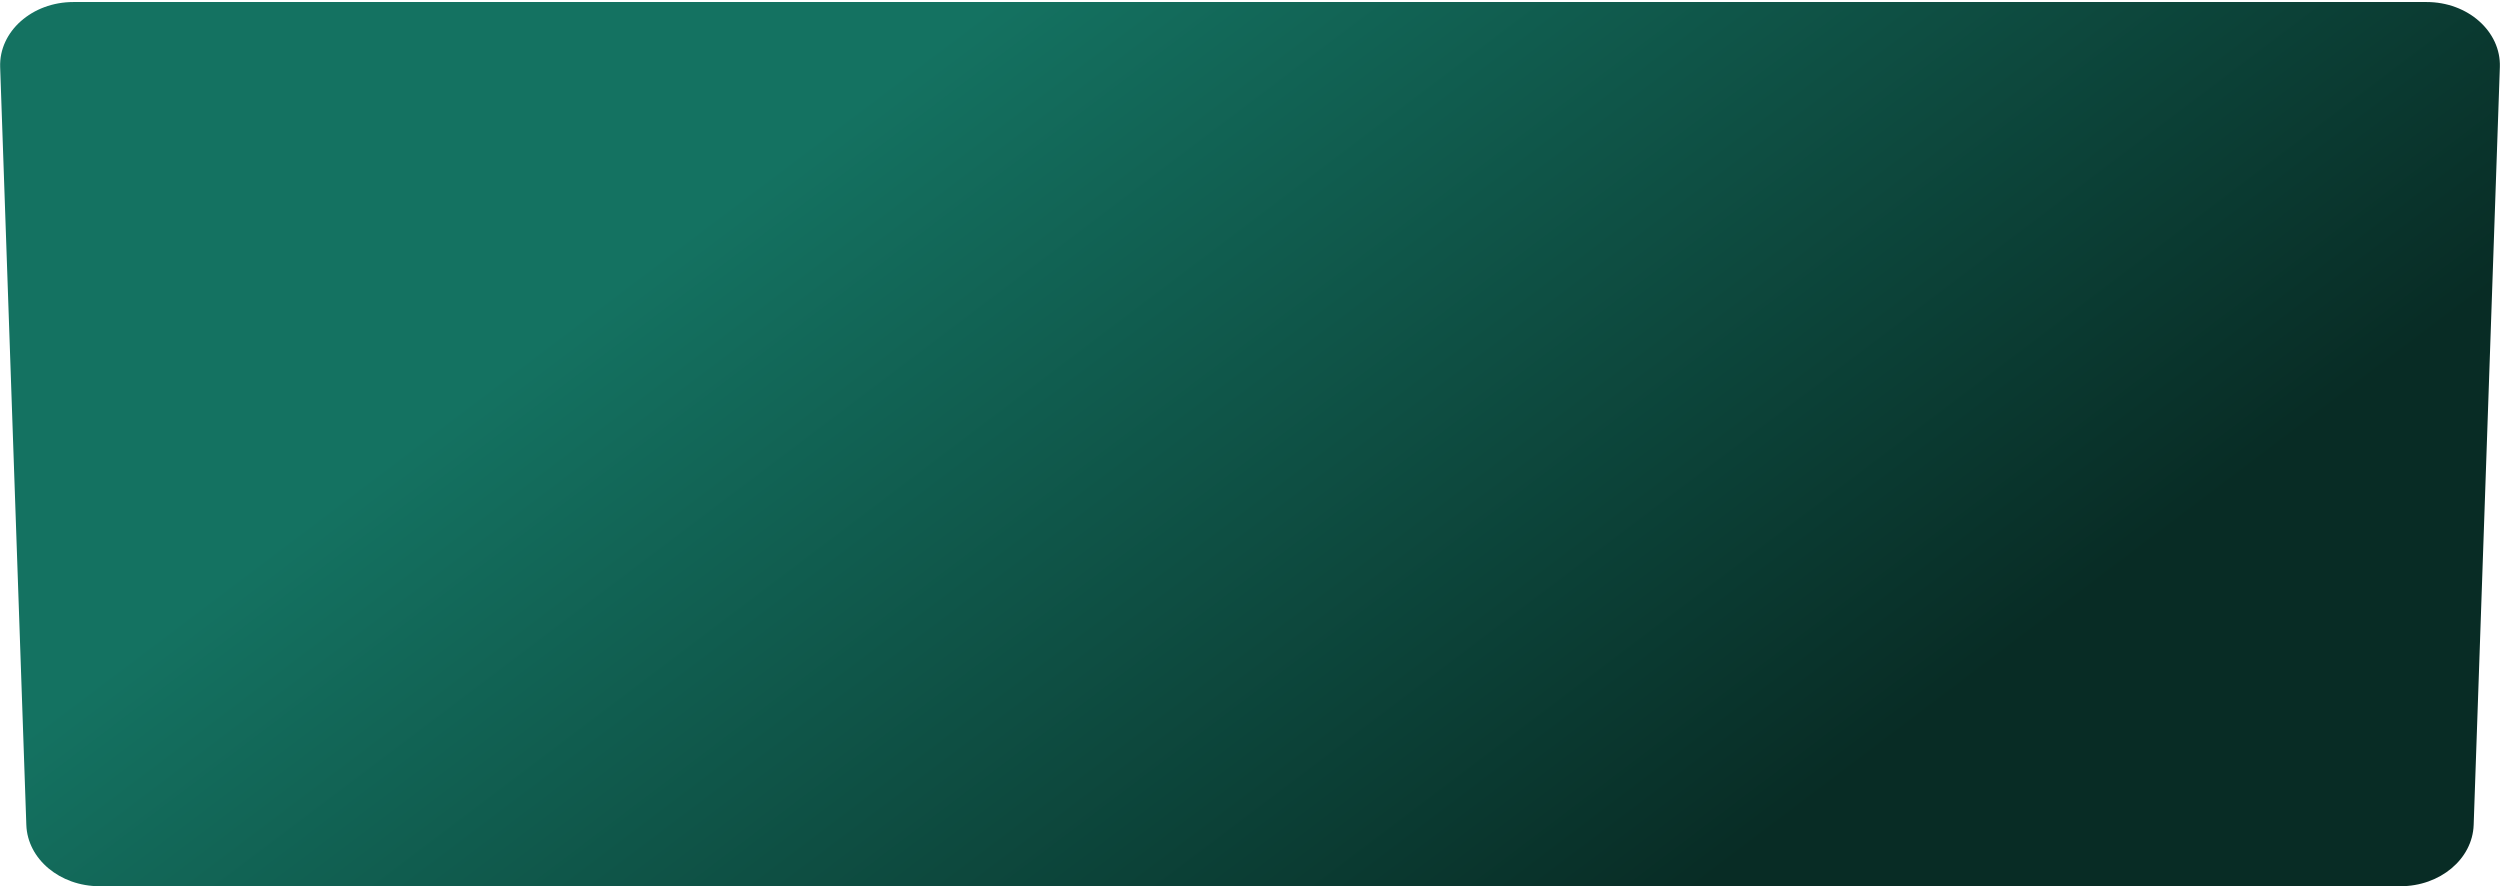 <svg width="1196" height="424" viewBox="0 0 1196 424" fill="none" xmlns="http://www.w3.org/2000/svg">
<path d="M1195.93 32.083C1196.51 15.051 1180.65 0.97 1160.88 0.97H35.122C15.349 0.97 -0.514 15.051 0.074 32.083L12.597 394.654C13.161 410.984 28.686 423.97 47.645 423.97L1148.36 423.97C1167.31 423.97 1182.84 410.984 1183.4 394.654L1195.93 32.083Z" fill="url(#paint0_linear_6001_357)"/>
<defs>
<linearGradient id="paint0_linear_6001_357" x1="495.67" y1="-14.954" x2="822.851" y2="417.963" gradientUnits="userSpaceOnUse">
<stop stop-color="#147261"/>
<stop offset="1" stop-color="#082C25"/>
</linearGradient>
</defs>
</svg>
